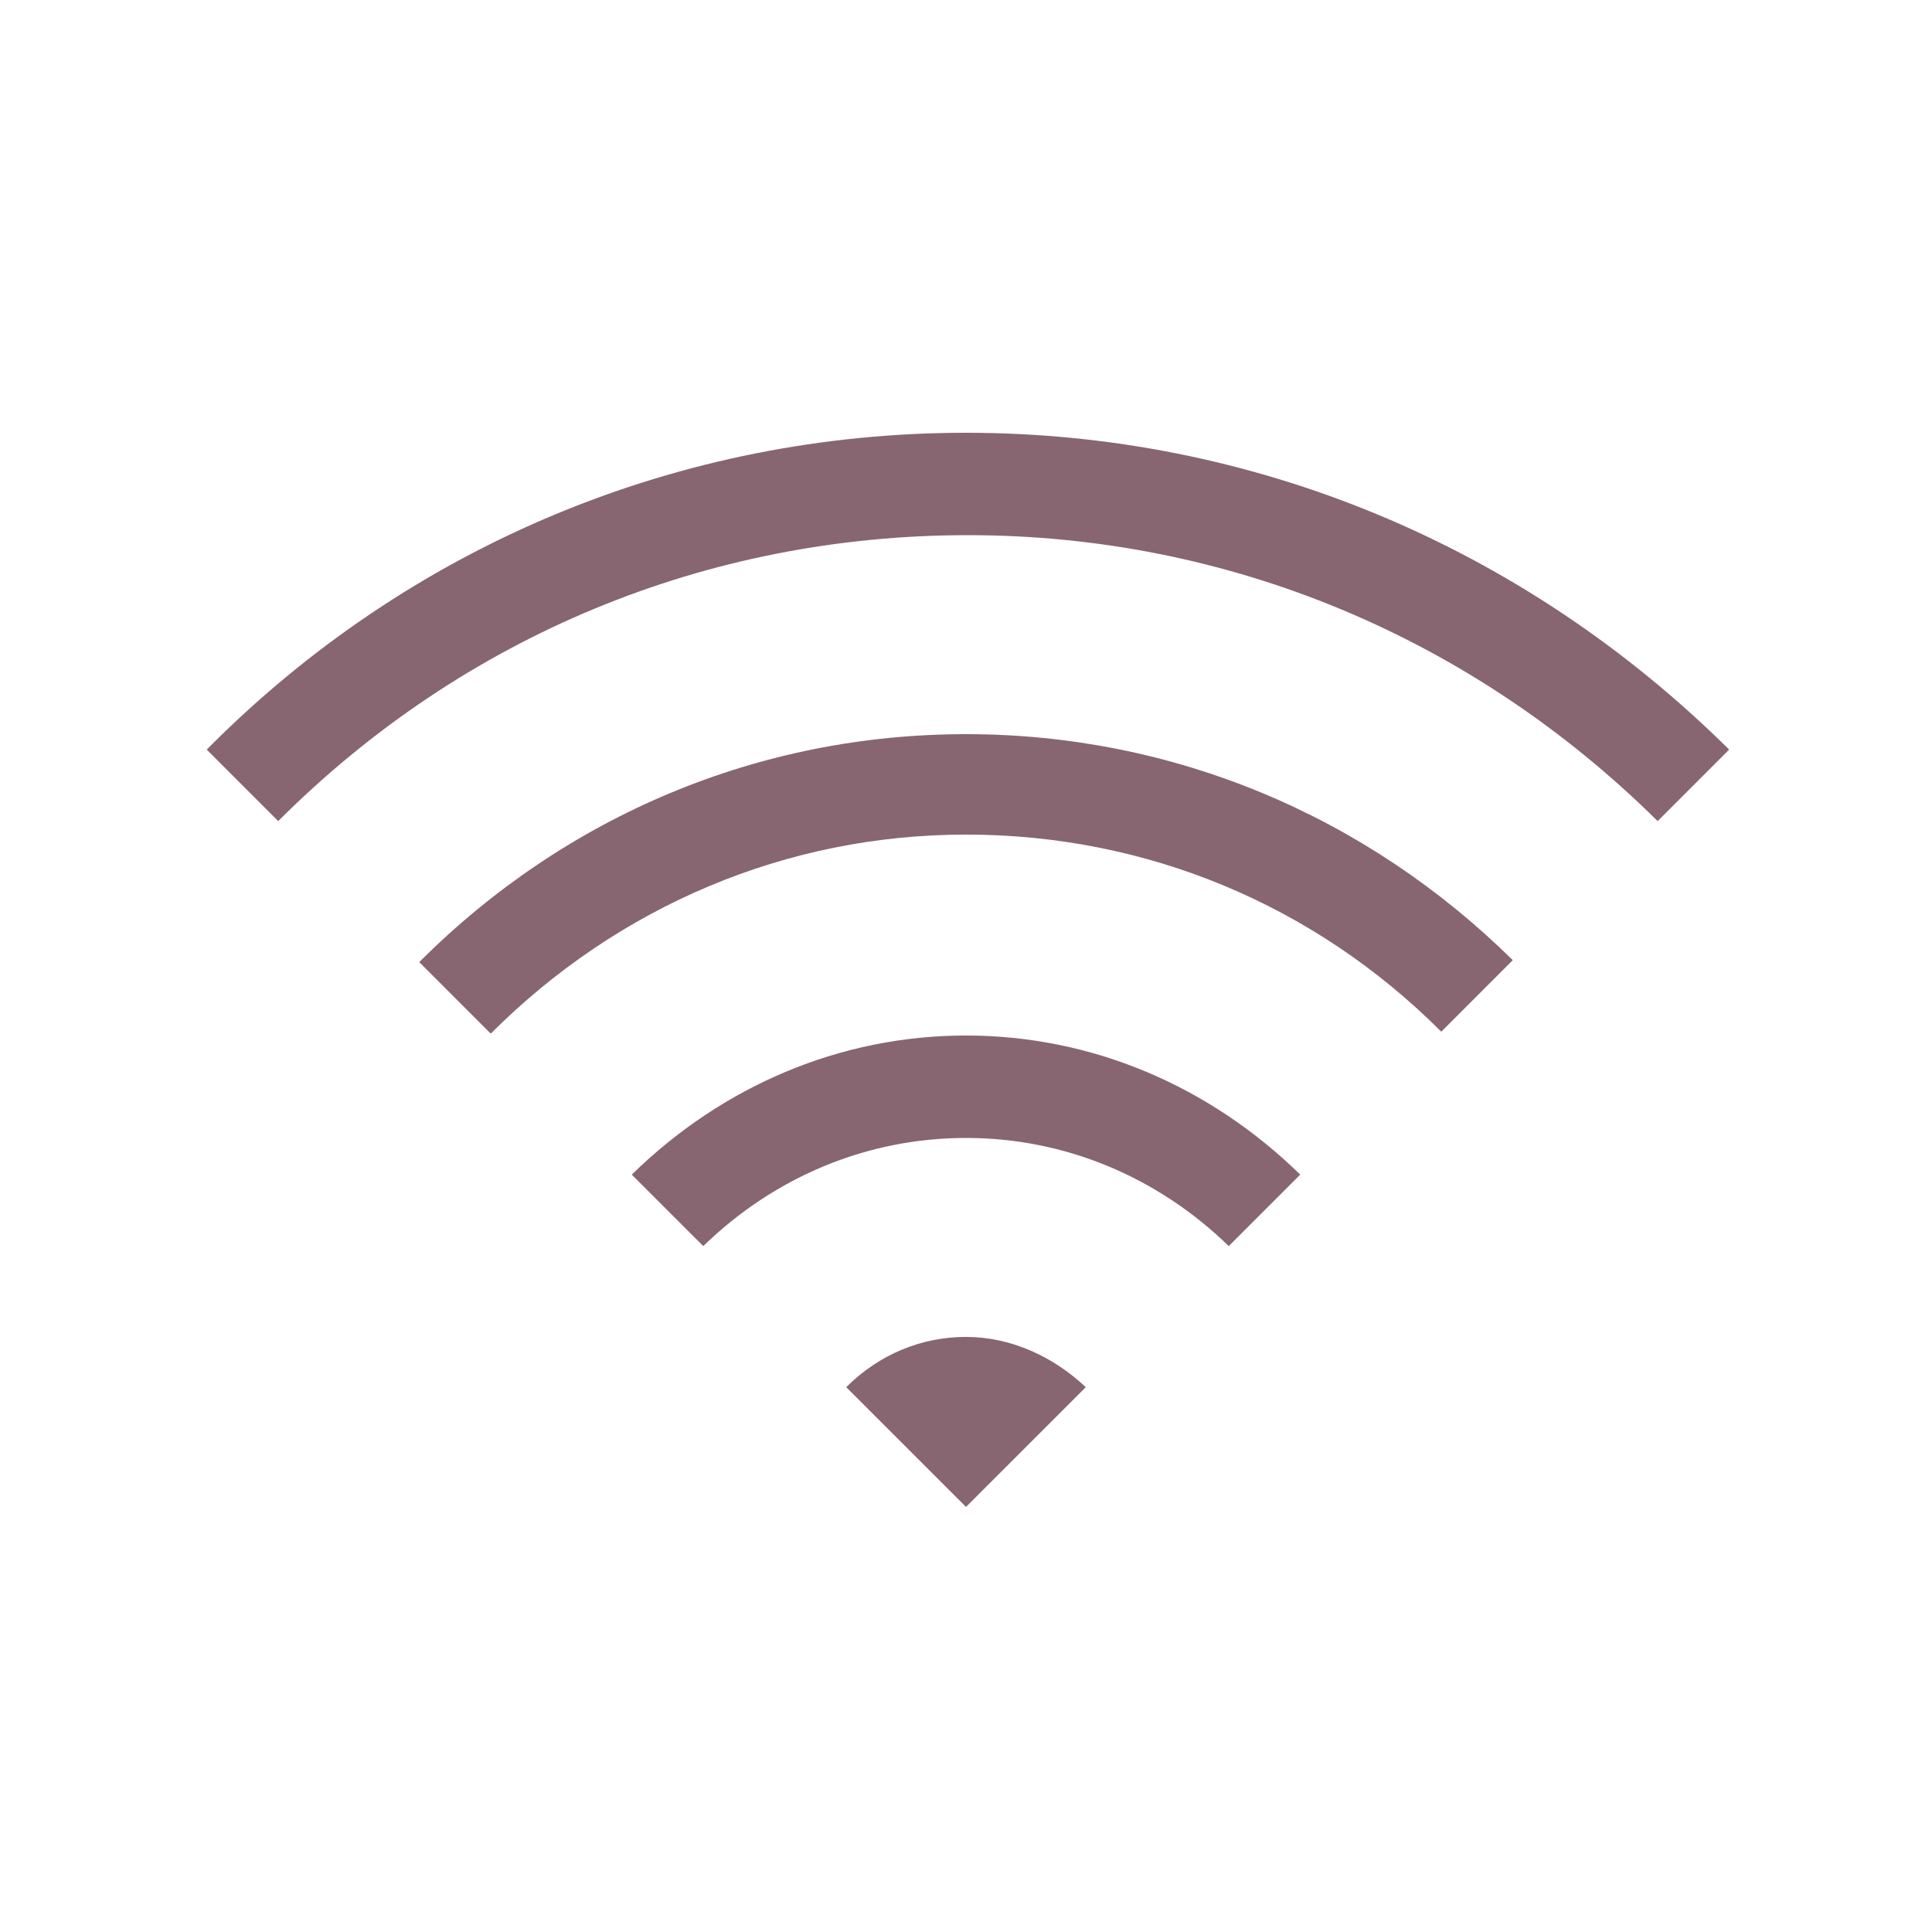 <svg width="50" height="50" viewBox="0 0 50 50" fill="none" xmlns="http://www.w3.org/2000/svg">
<path d="M25 11.2C17.6 11.2 10.6 14.1 5.35 19.399L7.2 21.25C12 16.45 18.3 13.85 25.05 13.85C31.8 13.85 38.1 16.5 42.9 21.25L44.75 19.399C39.4 14.1 32.4 11.2 25 11.2ZM25 19C19.65 19 14.65 21.099 10.85 24.899L12.7 26.75C16 23.45 20.35 21.599 25 21.599C29.65 21.599 34 23.399 37.3 26.7L39.15 24.849C35.35 21.099 30.35 19 25 19ZM25 26.799C21.75 26.799 18.7 28.099 16.35 30.399L18.2 32.249C20.05 30.45 22.45 29.45 25 29.45C27.55 29.45 29.95 30.45 31.8 32.249L33.65 30.399C31.3 28.099 28.25 26.799 25 26.799ZM25 34.599C23.85 34.599 22.75 35.05 21.9 35.9L25 38.999L28.1 35.9C27.25 35.099 26.15 34.599 25 34.599Z" fill="#876671"/>
</svg>
